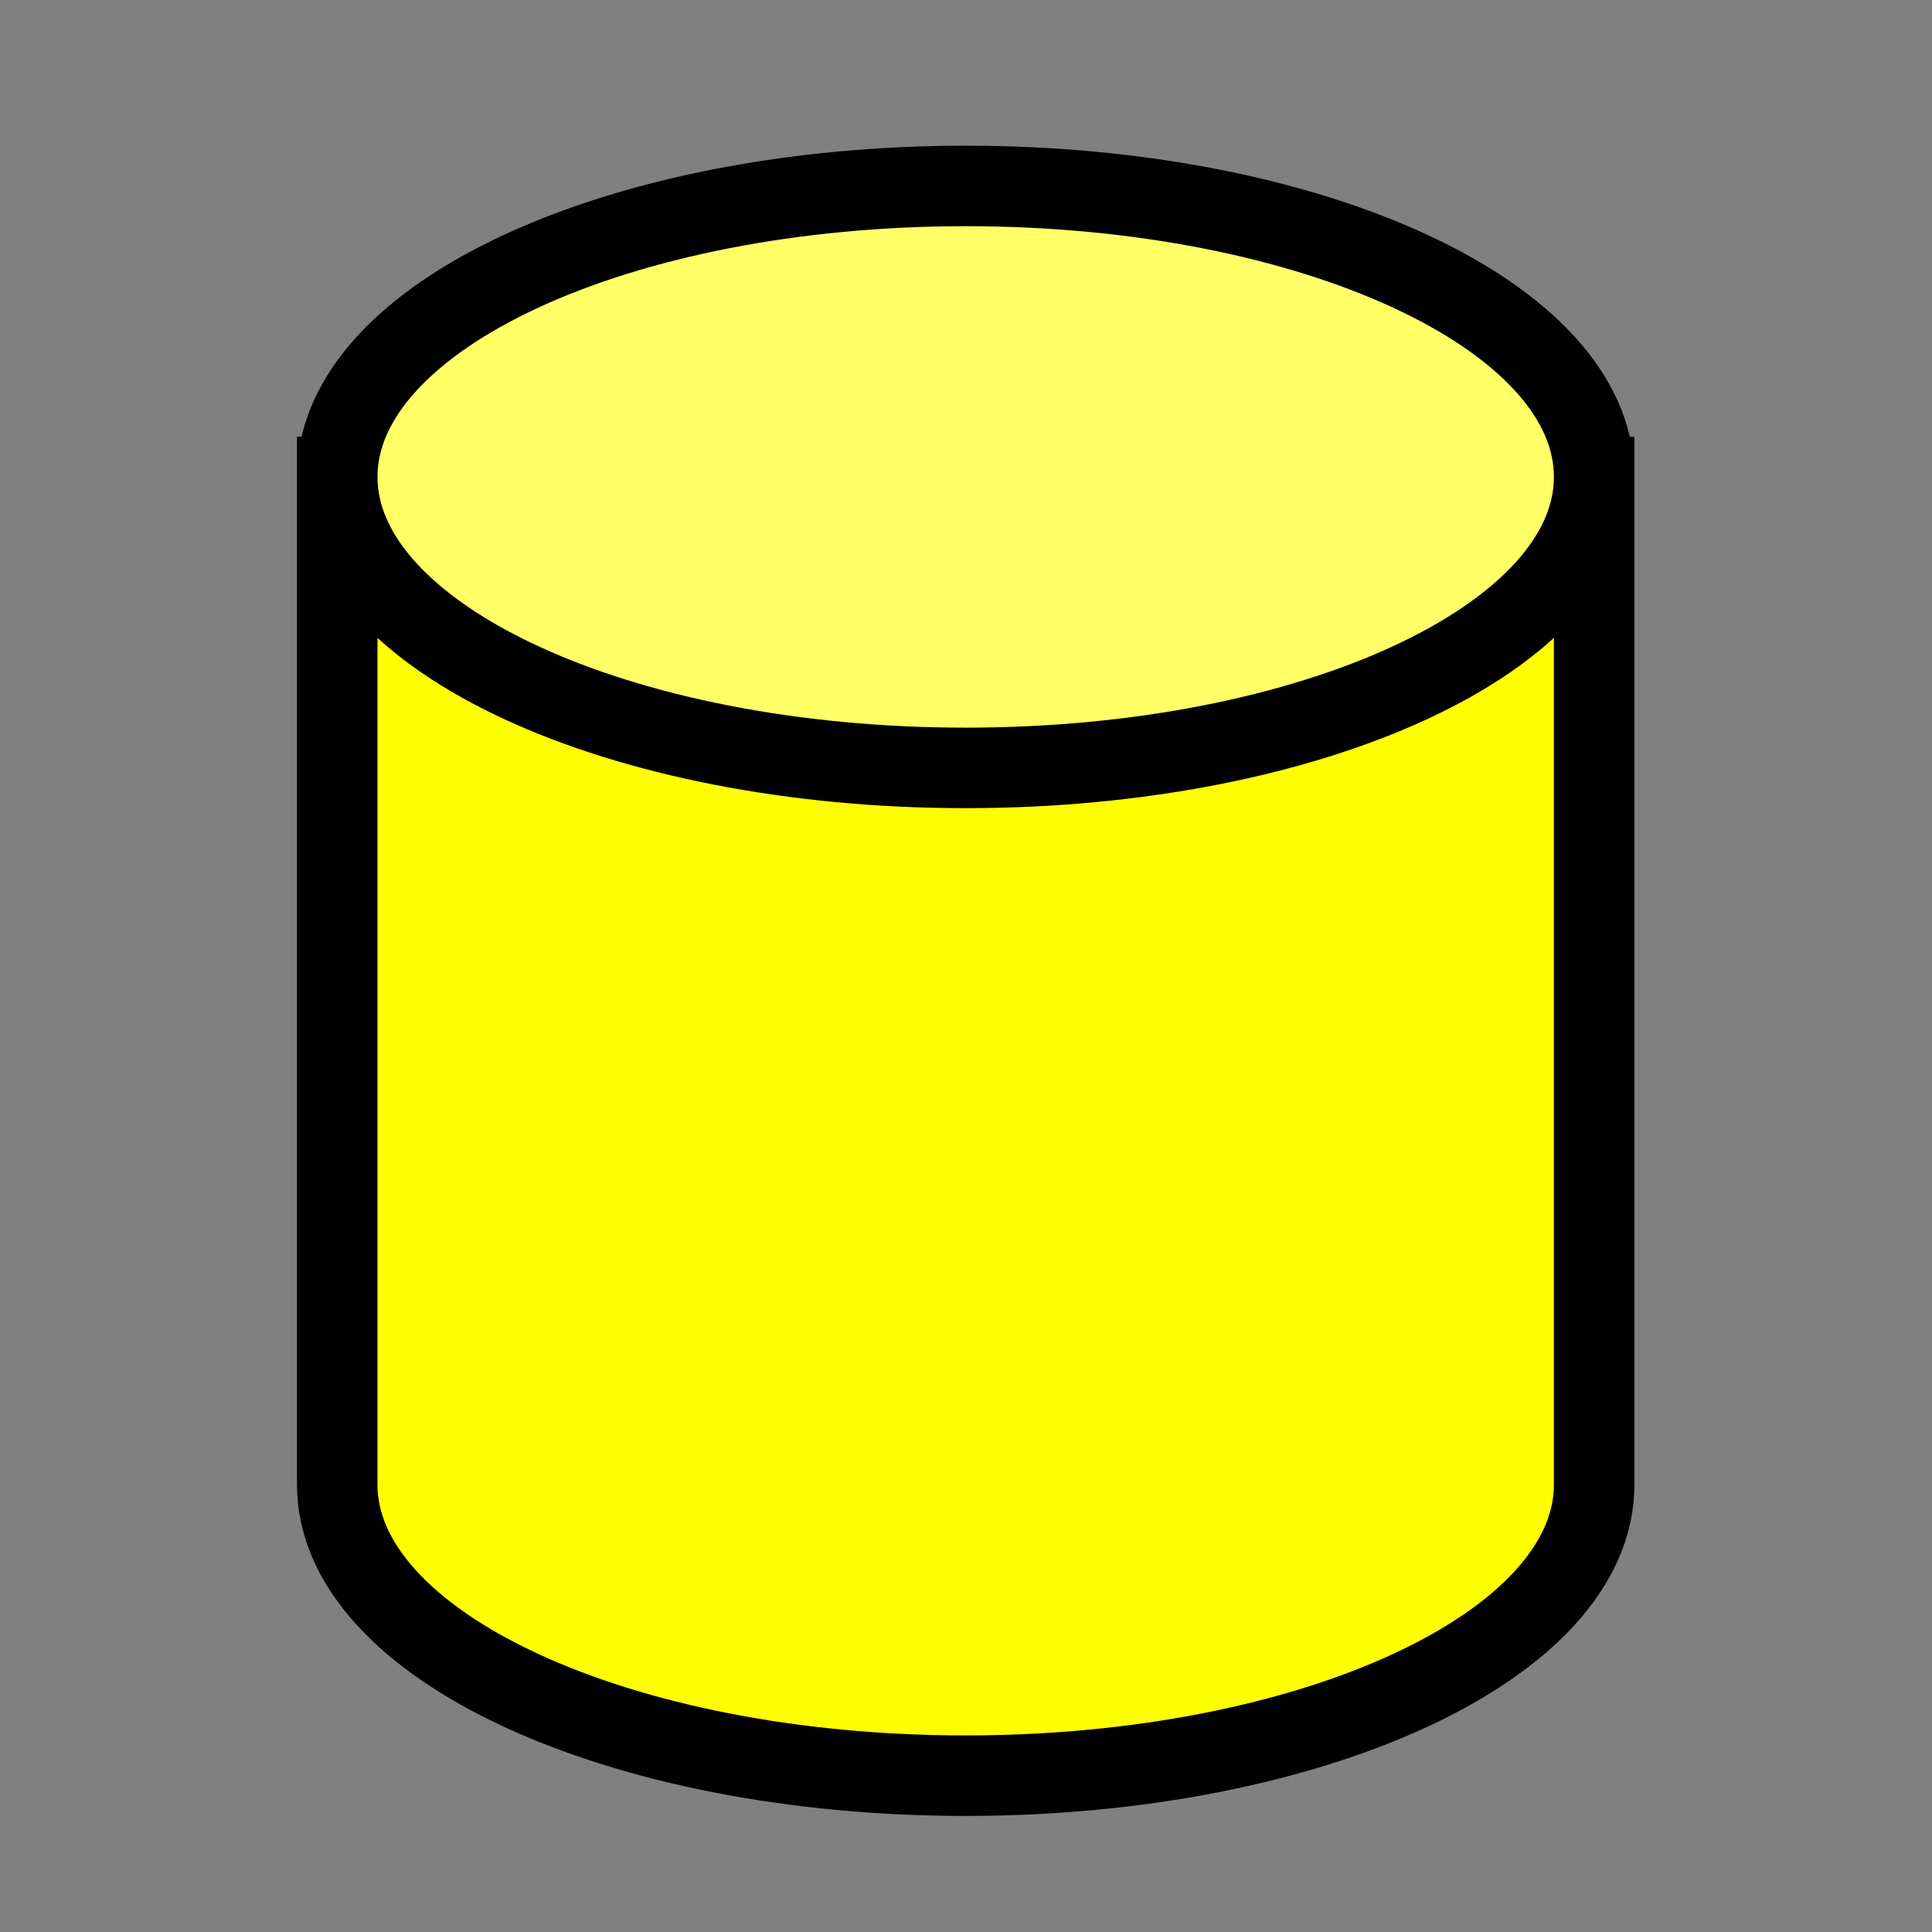 <svg
  version="1.1"
  viewBox="0.0 0.0 96.0 96.0"
  fill="none"
  stroke="none"
  stroke-linecap="square"
  stroke-miterlimit="10"
  xmlns:xlink="http://www.w3.org/1999/xlink"
  xmlns="http://www.w3.org/2000/svg"
><rect x="0.0" y="0.0" width="96.0" height="96.0" fill="#808080" stroke="none"/><clipPath id="g14470d71bf0_0_292.0"><path
      d="m0 0l96.0 0l0 96.0l-96.0 0l0 -96.0z"
      clip-rule="nonzero"
    /></clipPath><g clip-path="url(#g14470d71bf0_0_292.0)"><path
      fill="#000000"
      fill-opacity="0.0"
      d="m0 0l96.0 0l0 96.0l-96.0 0z"
      fill-rule="evenodd"
    /><path
      fill="#ffff00"
      d="m16.756 23.698l0 0c0 7.985 13.981 14.459 31.228 14.459c17.247 0 31.228 -6.473 31.228 -14.459l0 50.075c0 7.985 -13.981 14.459 -31.228 14.459c-17.247 0 -31.228 -6.473 -31.228 -14.459z"
      fill-rule="evenodd"
    /><path
      fill="#ffff66"
      d="m16.756 23.698l0 0c0 -7.985 13.981 -14.459 31.228 -14.459c17.247 0 31.228 6.473 31.228 14.459l0 0c0 7.985 -13.981 14.459 -31.228 14.459c-17.247 0 -31.228 -6.473 -31.228 -14.459z"
      fill-rule="evenodd"
    /><path
      fill="#000000"
      fill-opacity="0.0"
      d="m79.213 23.698l0 0c0 7.985 -13.981 14.459 -31.228 14.459c-17.247 0 -31.228 -6.473 -31.228 -14.459l0 0c0 -7.985 13.981 -14.459 31.228 -14.459c17.247 0 31.228 6.473 31.228 14.459l0 50.075c0 7.985 -13.981 14.459 -31.228 14.459c-17.247 0 -31.228 -6.473 -31.228 -14.459l0 -50.075"
      fill-rule="evenodd"
    /><path
      stroke="#000000"
      stroke-width="4.0"
      stroke-linejoin="round"
      stroke-linecap="butt"
      d="m79.213 23.698l0 0c0 7.985 -13.981 14.459 -31.228 14.459c-17.247 0 -31.228 -6.473 -31.228 -14.459l0 0c0 -7.985 13.981 -14.459 31.228 -14.459c17.247 0 31.228 6.473 31.228 14.459l0 50.075c0 7.985 -13.981 14.459 -31.228 14.459c-17.247 0 -31.228 -6.473 -31.228 -14.459l0 -50.075"
      fill-rule="evenodd"
    /></g></svg>
